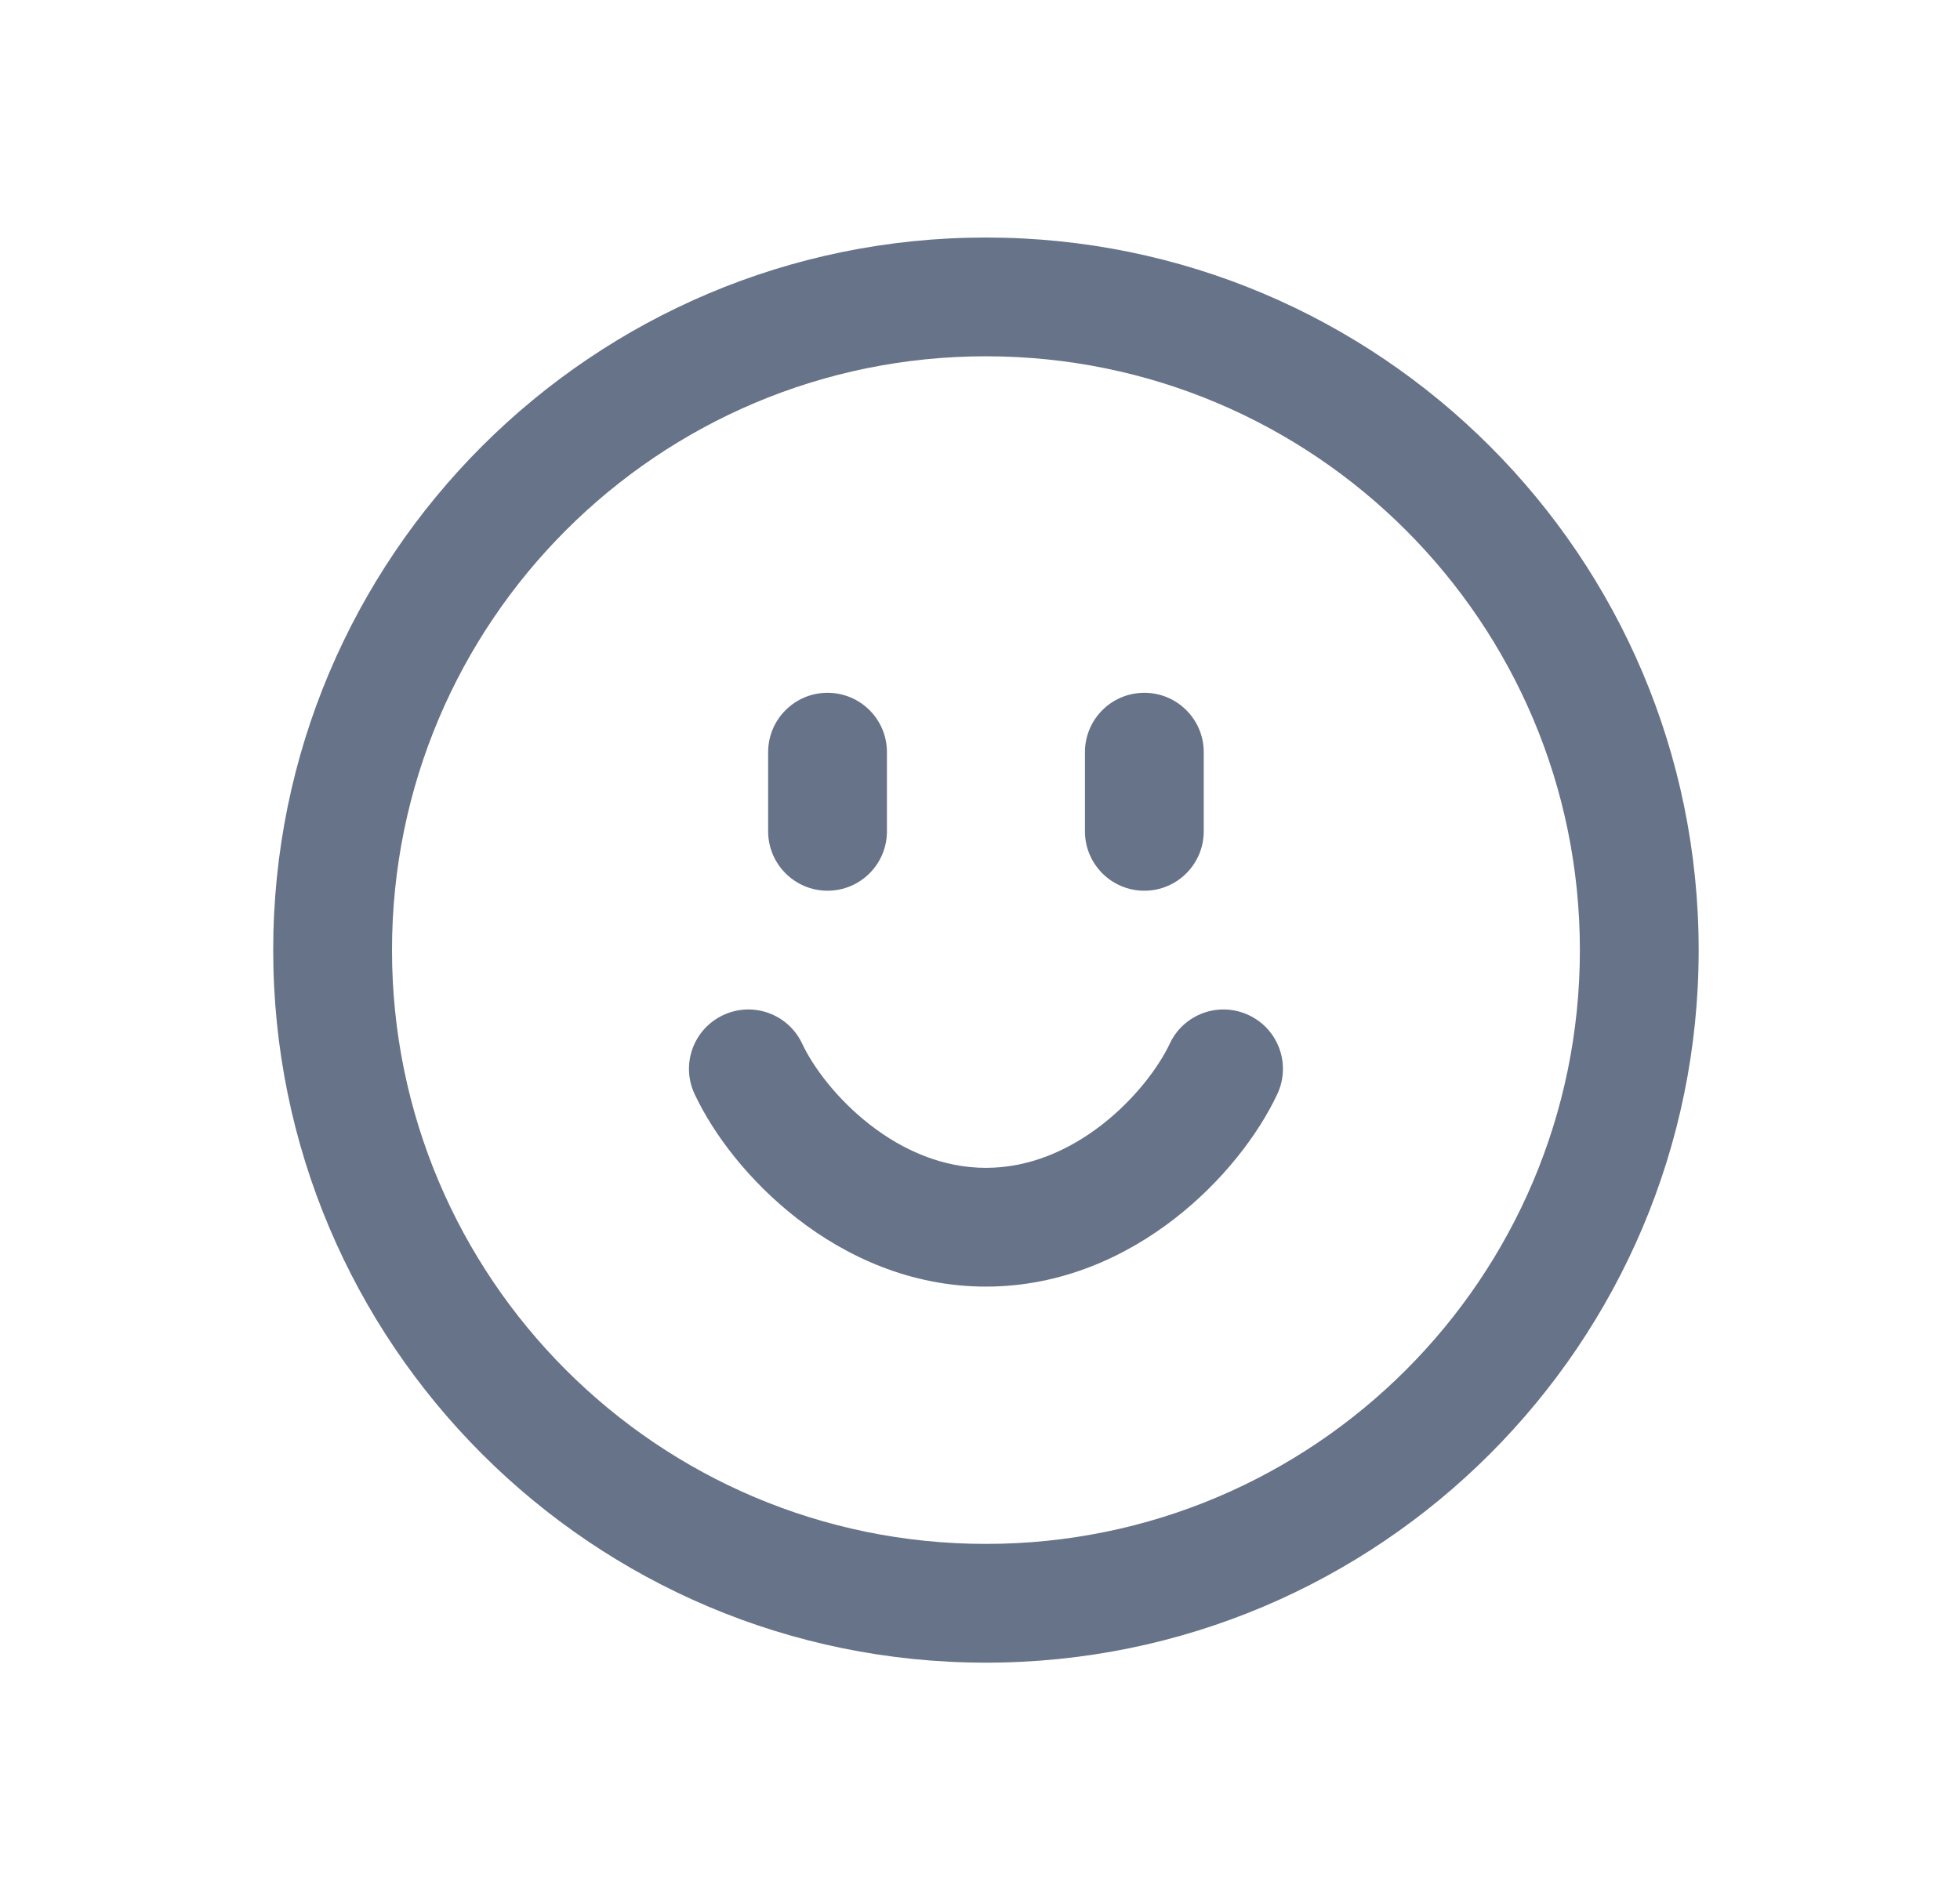 <svg width="33" height="32" viewBox="0 0 33 32" fill="none" xmlns="http://www.w3.org/2000/svg">
<g id="ic_face_line_24">
<g id="Vector">
<path d="M13.506 17.576C13.271 17.075 12.676 16.86 12.176 17.095C11.676 17.329 11.46 17.924 11.695 18.424C12.014 19.107 12.617 19.897 13.425 20.523C14.24 21.156 15.325 21.667 16.6 21.667C17.875 21.667 18.96 21.156 19.776 20.523C20.583 19.897 21.186 19.107 21.506 18.424C21.74 17.924 21.525 17.329 21.024 17.095C20.524 16.86 19.929 17.075 19.695 17.576C19.514 17.96 19.117 18.503 18.55 18.943C17.99 19.377 17.325 19.667 16.6 19.667C15.875 19.667 15.21 19.377 14.65 18.943C14.083 18.503 13.686 17.96 13.506 17.576Z" fill="#677389"/>
<path d="M13.933 11.667C14.486 11.667 14.933 12.114 14.933 12.667V14C14.933 14.552 14.486 15 13.933 15C13.381 15 12.933 14.552 12.933 14V12.667C12.933 12.114 13.381 11.667 13.933 11.667Z" fill="#677389"/>
<path d="M20.267 12.667C20.267 12.114 19.819 11.667 19.267 11.667C18.714 11.667 18.267 12.114 18.267 12.667V14C18.267 14.552 18.714 15 19.267 15C19.819 15 20.267 14.552 20.267 14V12.667Z" fill="#677389"/>
<path fill-rule="evenodd" clip-rule="evenodd" d="M16.6 28C23.227 28 28.6 22.627 28.6 16C28.6 9.373 23.227 4 16.6 4C9.973 4 4.6 9.373 4.6 16C4.6 22.627 9.973 28 16.6 28ZM26.6 16C26.6 21.523 22.123 26 16.6 26C11.077 26 6.6 21.523 6.6 16C6.6 10.477 11.077 6 16.6 6C22.123 6 26.6 10.477 26.6 16Z" fill="#677389"/>
</g>
</g>
</svg>
